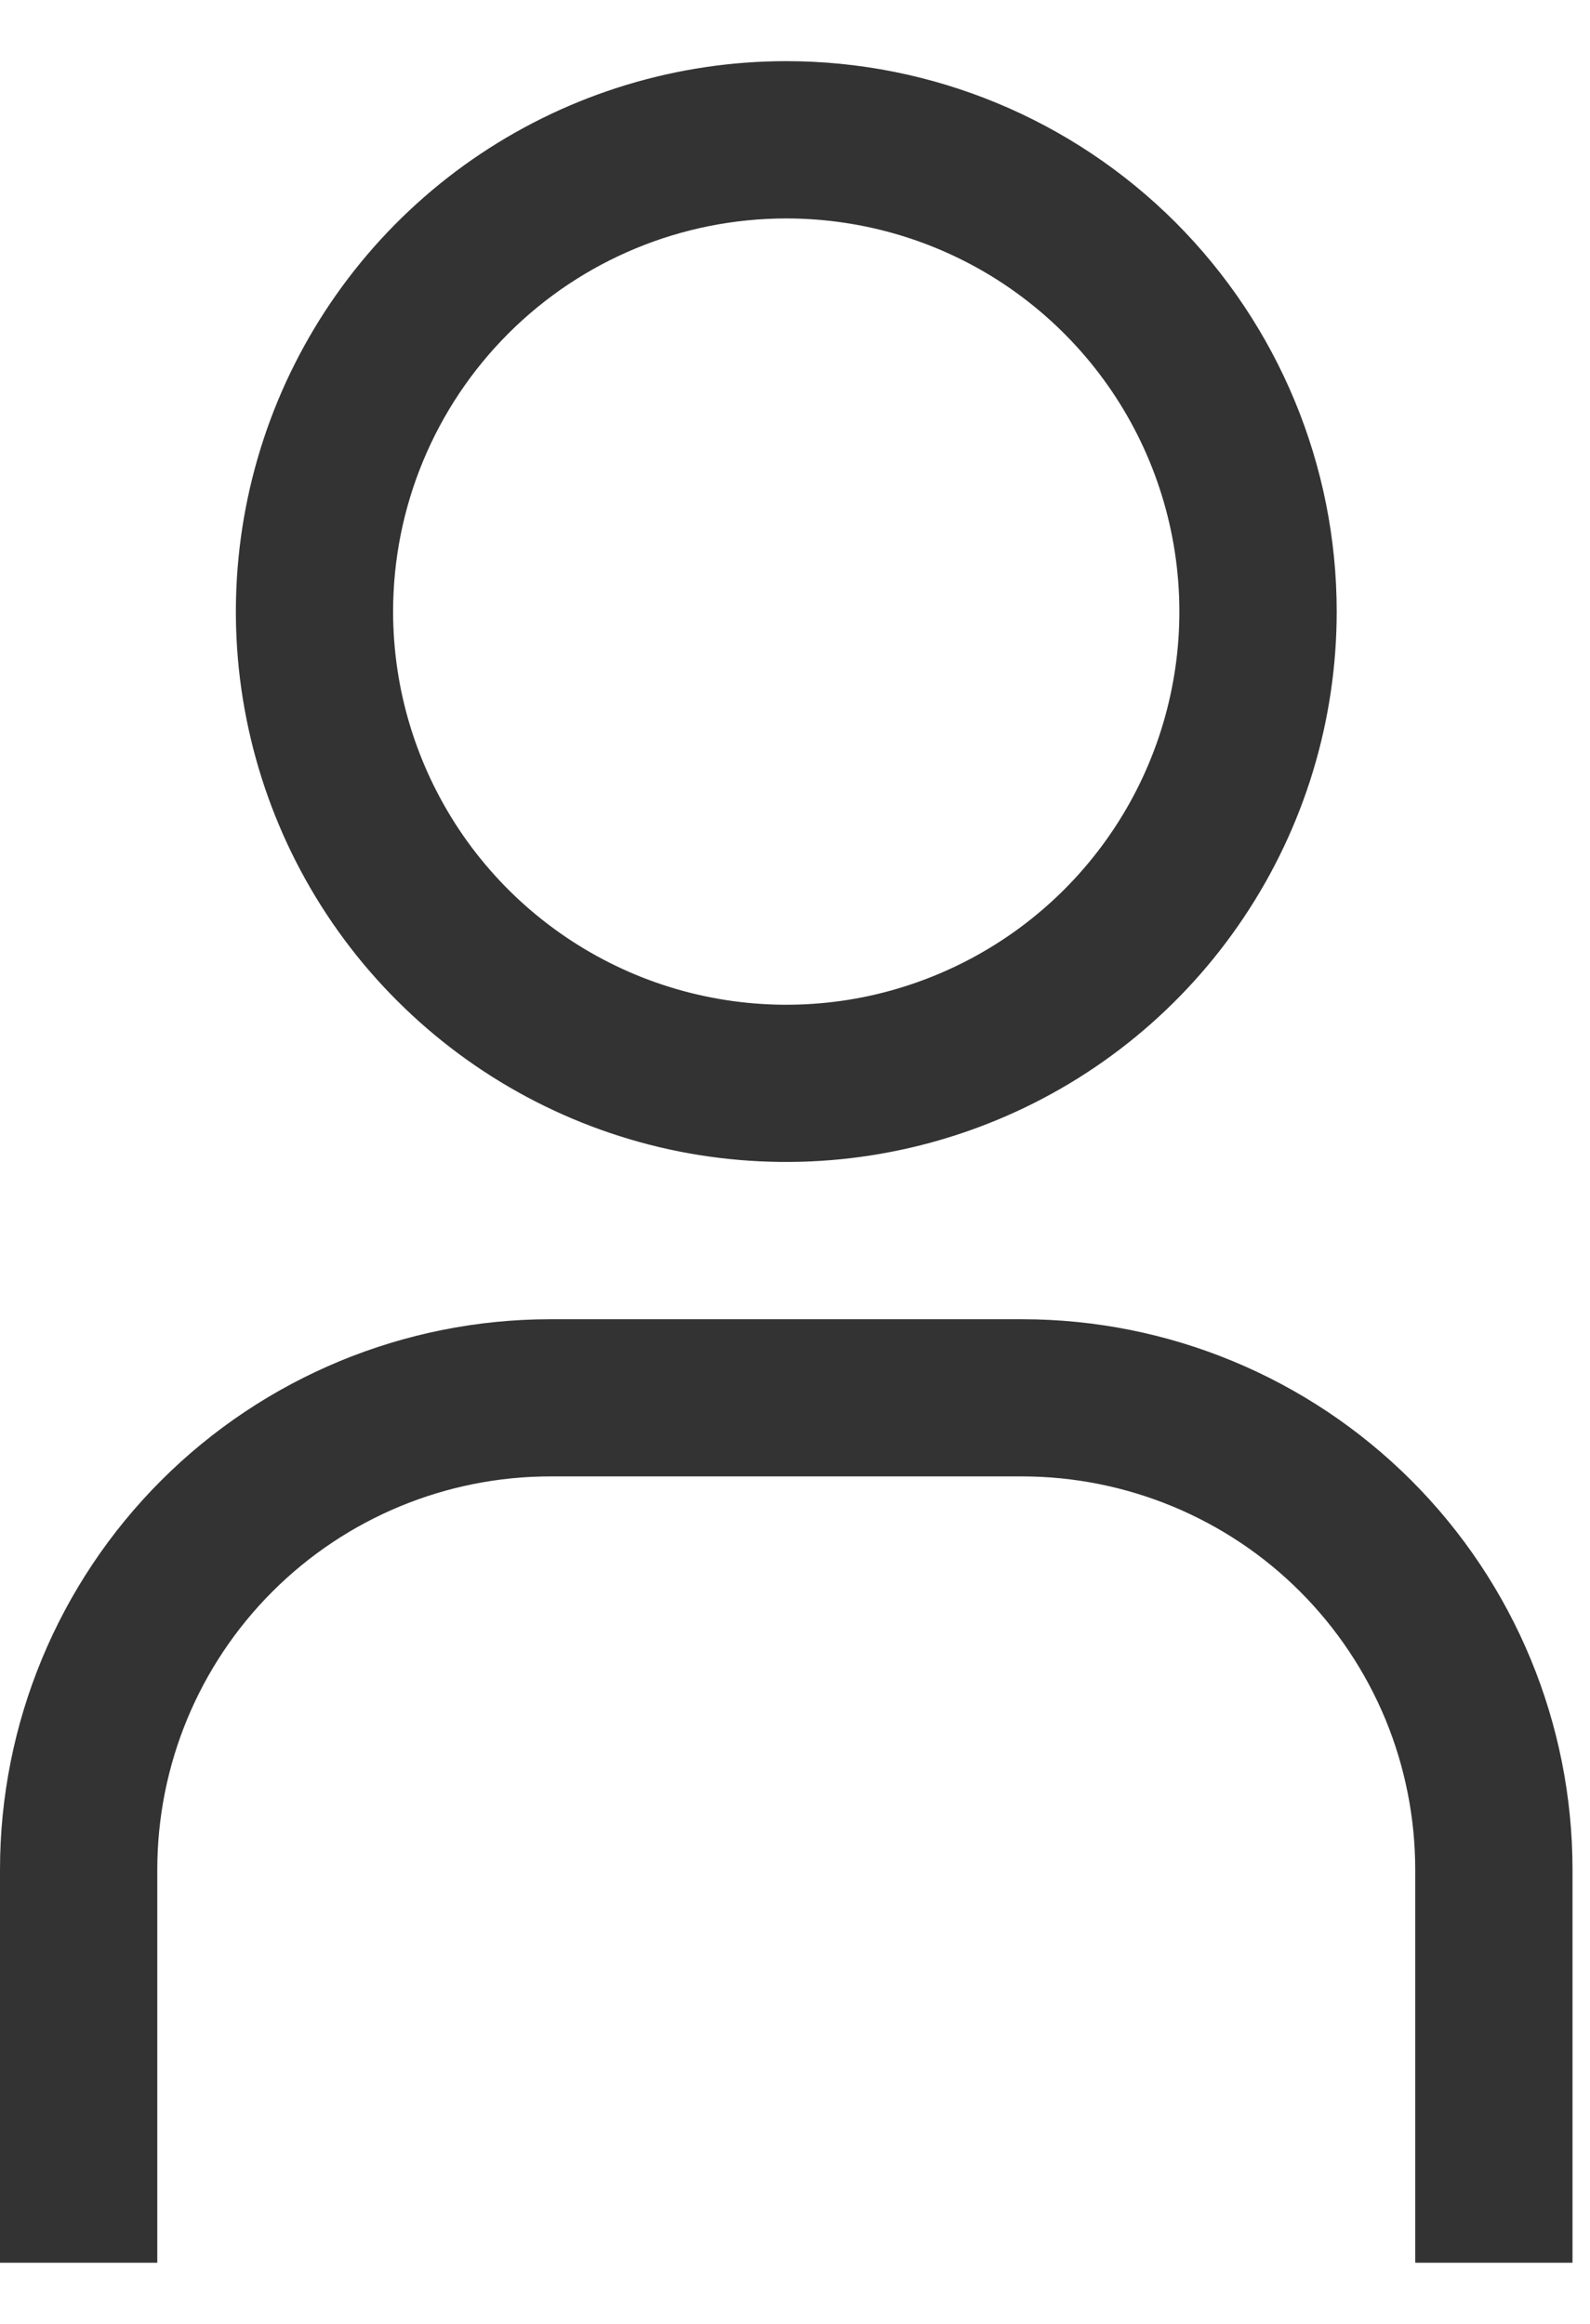 <svg width="13" height="19" viewBox="0 0 13 19" fill="none" xmlns="http://www.w3.org/2000/svg">
<path d="M6.429 1.786C7.064 1.786 7.686 1.974 8.214 2.327C8.743 2.681 9.155 3.183 9.398 3.77C9.641 4.357 9.705 5.004 9.581 5.627C9.457 6.251 9.151 6.823 8.701 7.273C8.252 7.722 7.679 8.028 7.056 8.153C6.432 8.277 5.786 8.213 5.199 7.97C4.611 7.726 4.109 7.314 3.756 6.786C3.403 6.257 3.214 5.636 3.214 5C3.214 4.148 3.553 3.33 4.156 2.727C4.759 2.124 5.576 1.786 6.429 1.786ZM6.429 0.5C5.539 0.5 4.669 0.764 3.929 1.258C3.188 1.753 2.612 2.456 2.271 3.278C1.931 4.1 1.841 5.005 2.015 5.878C2.189 6.751 2.617 7.553 3.247 8.182C3.876 8.811 4.678 9.24 5.551 9.414C6.424 9.587 7.328 9.498 8.151 9.157C8.973 8.817 9.676 8.24 10.17 7.5C10.665 6.76 10.929 5.89 10.929 5C10.929 3.807 10.454 2.662 9.611 1.818C8.767 0.974 7.622 0.5 6.429 0.5ZM12.857 18.5H11.571V15.286C11.571 14.864 11.488 14.446 11.327 14.056C11.165 13.666 10.928 13.311 10.63 13.013C10.332 12.714 9.977 12.478 9.587 12.316C9.197 12.155 8.779 12.071 8.357 12.071H4.5C3.648 12.071 2.83 12.41 2.227 13.013C1.624 13.616 1.286 14.433 1.286 15.286V18.5H0V15.286C0 14.092 0.474 12.948 1.318 12.104C2.162 11.26 3.307 10.786 4.5 10.786H8.357C9.551 10.786 10.695 11.26 11.539 12.104C12.383 12.948 12.857 14.092 12.857 15.286V18.5Z" fill="black" fill-opacity="0.8"/>
</svg>
